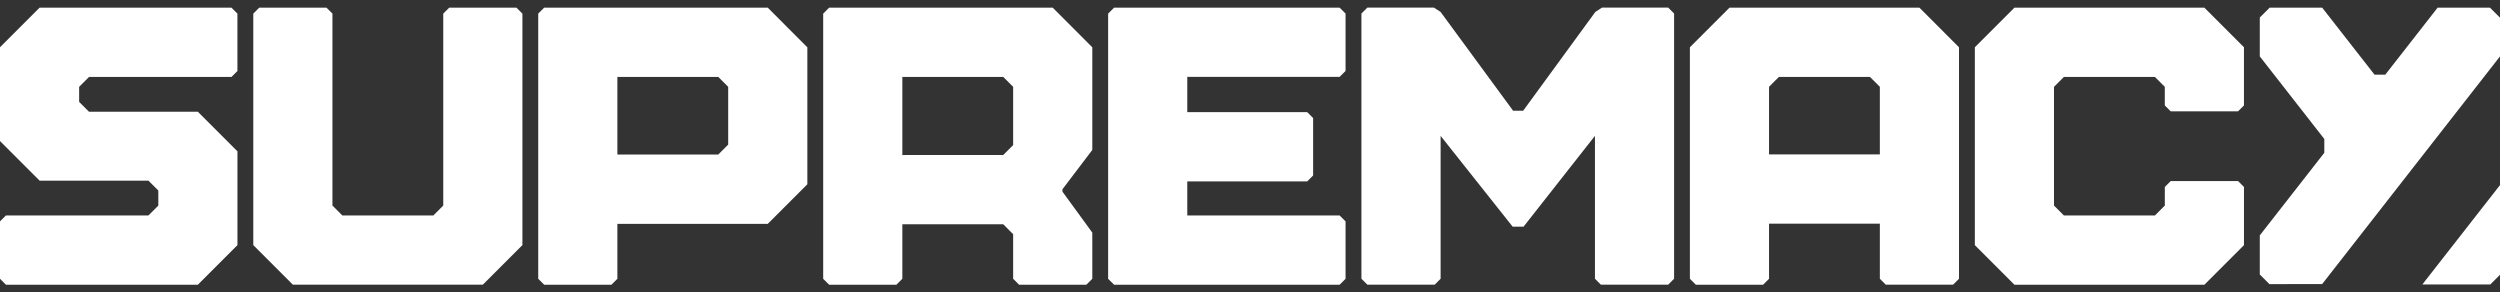 <svg xmlns="http://www.w3.org/2000/svg" width="163.076" height="19.072" viewBox="0 0 163.076 19.072">
  <rect x="0" y="0" width="163.076" height="19.072" fill="#333333" stroke="none"/>
  <g id="Group_54056" data-name="Group 54056" transform="translate(-73.148 -84.492)">
    <path id="Path_34108" data-name="Path 34108" d="M9.387-51.929h12.52l2.582-2.582v-6.118l-2.582-2.582h-7.1l-.645-.645v-.981l.645-.645H24.1l.387-.387v-3.743L24.1-70H11.582L9-67.418V-61.3l2.582,2.582h7.1l.645.645v.981l-.645.645H9.387L9-56.06v3.743Z" transform="translate(64.148 154.993)" fill="#fff"/>
    <path id="Path_34107" data-name="Path 34107" d="M26.167-70H21.779l-.387.387v12.52l-.645.645H14.808l-.645-.645v-12.52L13.776-70H9.387L9-69.613v15.1l2.582,2.582H23.973l2.582-2.582v-15.1Z" transform="translate(80.67 154.993)" fill="#fff"/>
    <path id="Path_34106" data-name="Path 34106" d="M9-52.316l.387.387h4.389l.387-.387V-55.9h9.81l2.582-2.582v-8.932L23.973-70H9.387L9-69.613Zm5.163-8.106v-5.06h6.583l.645.645v3.769l-.645.645Z" transform="translate(99.257 154.993)" fill="#fff"/>
    <path id="Path_34100" data-name="Path 34100" d="M9.387-51.929h4.389l.387-.387v-3.554h6.583l.645.645v2.909l.387.387h4.389l.387-.387v-3.012L24.607-58v-.155l1.947-2.565v-6.695L23.973-70H9.387L9-69.613v17.3Zm4.776-8.459v-5.094h6.583l.645.645v3.8l-.645.645Z" transform="translate(117.845 154.993)" fill="#fff"/>
    <path id="Path_34101" data-name="Path 34101" d="M9.387-51.929H24.1l.387-.387V-56.06l-.387-.387H14.163v-2.22h7.822l.387-.387V-62.8l-.387-.387H14.163v-2.3H24.1l.387-.387v-3.743L24.1-70H9.387L9-69.613v17.3Z" transform="translate(136.432 154.993)" fill="#fff"/>
    <path id="Path_34145" data-name="Path 34145" d="M20904.621-5248.932l-.387-.389v-9.319l-4.658,5.924h-.709l-4.7-5.924v9.319l-.389.389h-4.387l-.389-.389v-17.3l.389-.387h4.336l.439.284,4.729,6.443h.658l4.707-6.444.439-.284h4.311l.387.387v17.3l-.387.389Z" transform="translate(-20727.047 5351.995)" fill="#fff" stroke="rgba(0,0,0,0)" stroke-width="1"/>
    <path id="Path_34103" data-name="Path 34103" d="M9.387-51.929h4.389l.387-.387V-55.91h7.228v3.593l.387.387h4.389l.387-.387v-15.1L23.973-70H11.582L9-67.418v15.1Zm4.776-8.5v-4.41l.645-.645h5.938l.645.645v4.41Z" transform="translate(174.38 154.993)" fill="#fff"/>
    <path id="Path_34104" data-name="Path 34104" d="M23.973-70H11.582L9-67.418v12.908l2.582,2.582H23.973l2.582-2.582v-3.795l-.387-.387H21.779l-.387.387v1.213l-.645.645H14.808l-.645-.645v-7.745l.645-.645h5.938l.645.645v1.213l.387.387h4.389l.387-.387v-3.795Z" transform="translate(192.968 154.993)" fill="#fff"/>
    <path id="Path_34144" data-name="Path 34144" d="M20889.627-5248.97l-.627-.629v-2.55l4.209-5.388v-.9l-4.209-5.387v-2.535l.645-.645h3.424l3.416,4.373h.7l3.416-4.373h3.414l.654.654v2.526l-11.6,14.851Z" transform="translate(-20668.445 5351.995)" fill="#fff"/>
    <path id="Subtraction_189" data-name="Subtraction 189" d="M4.435,6.482H0L5.065,0V5.852l-.63.629Z" transform="translate(231.16 96.564)" fill="#fff"/>
  </g>
</svg>
